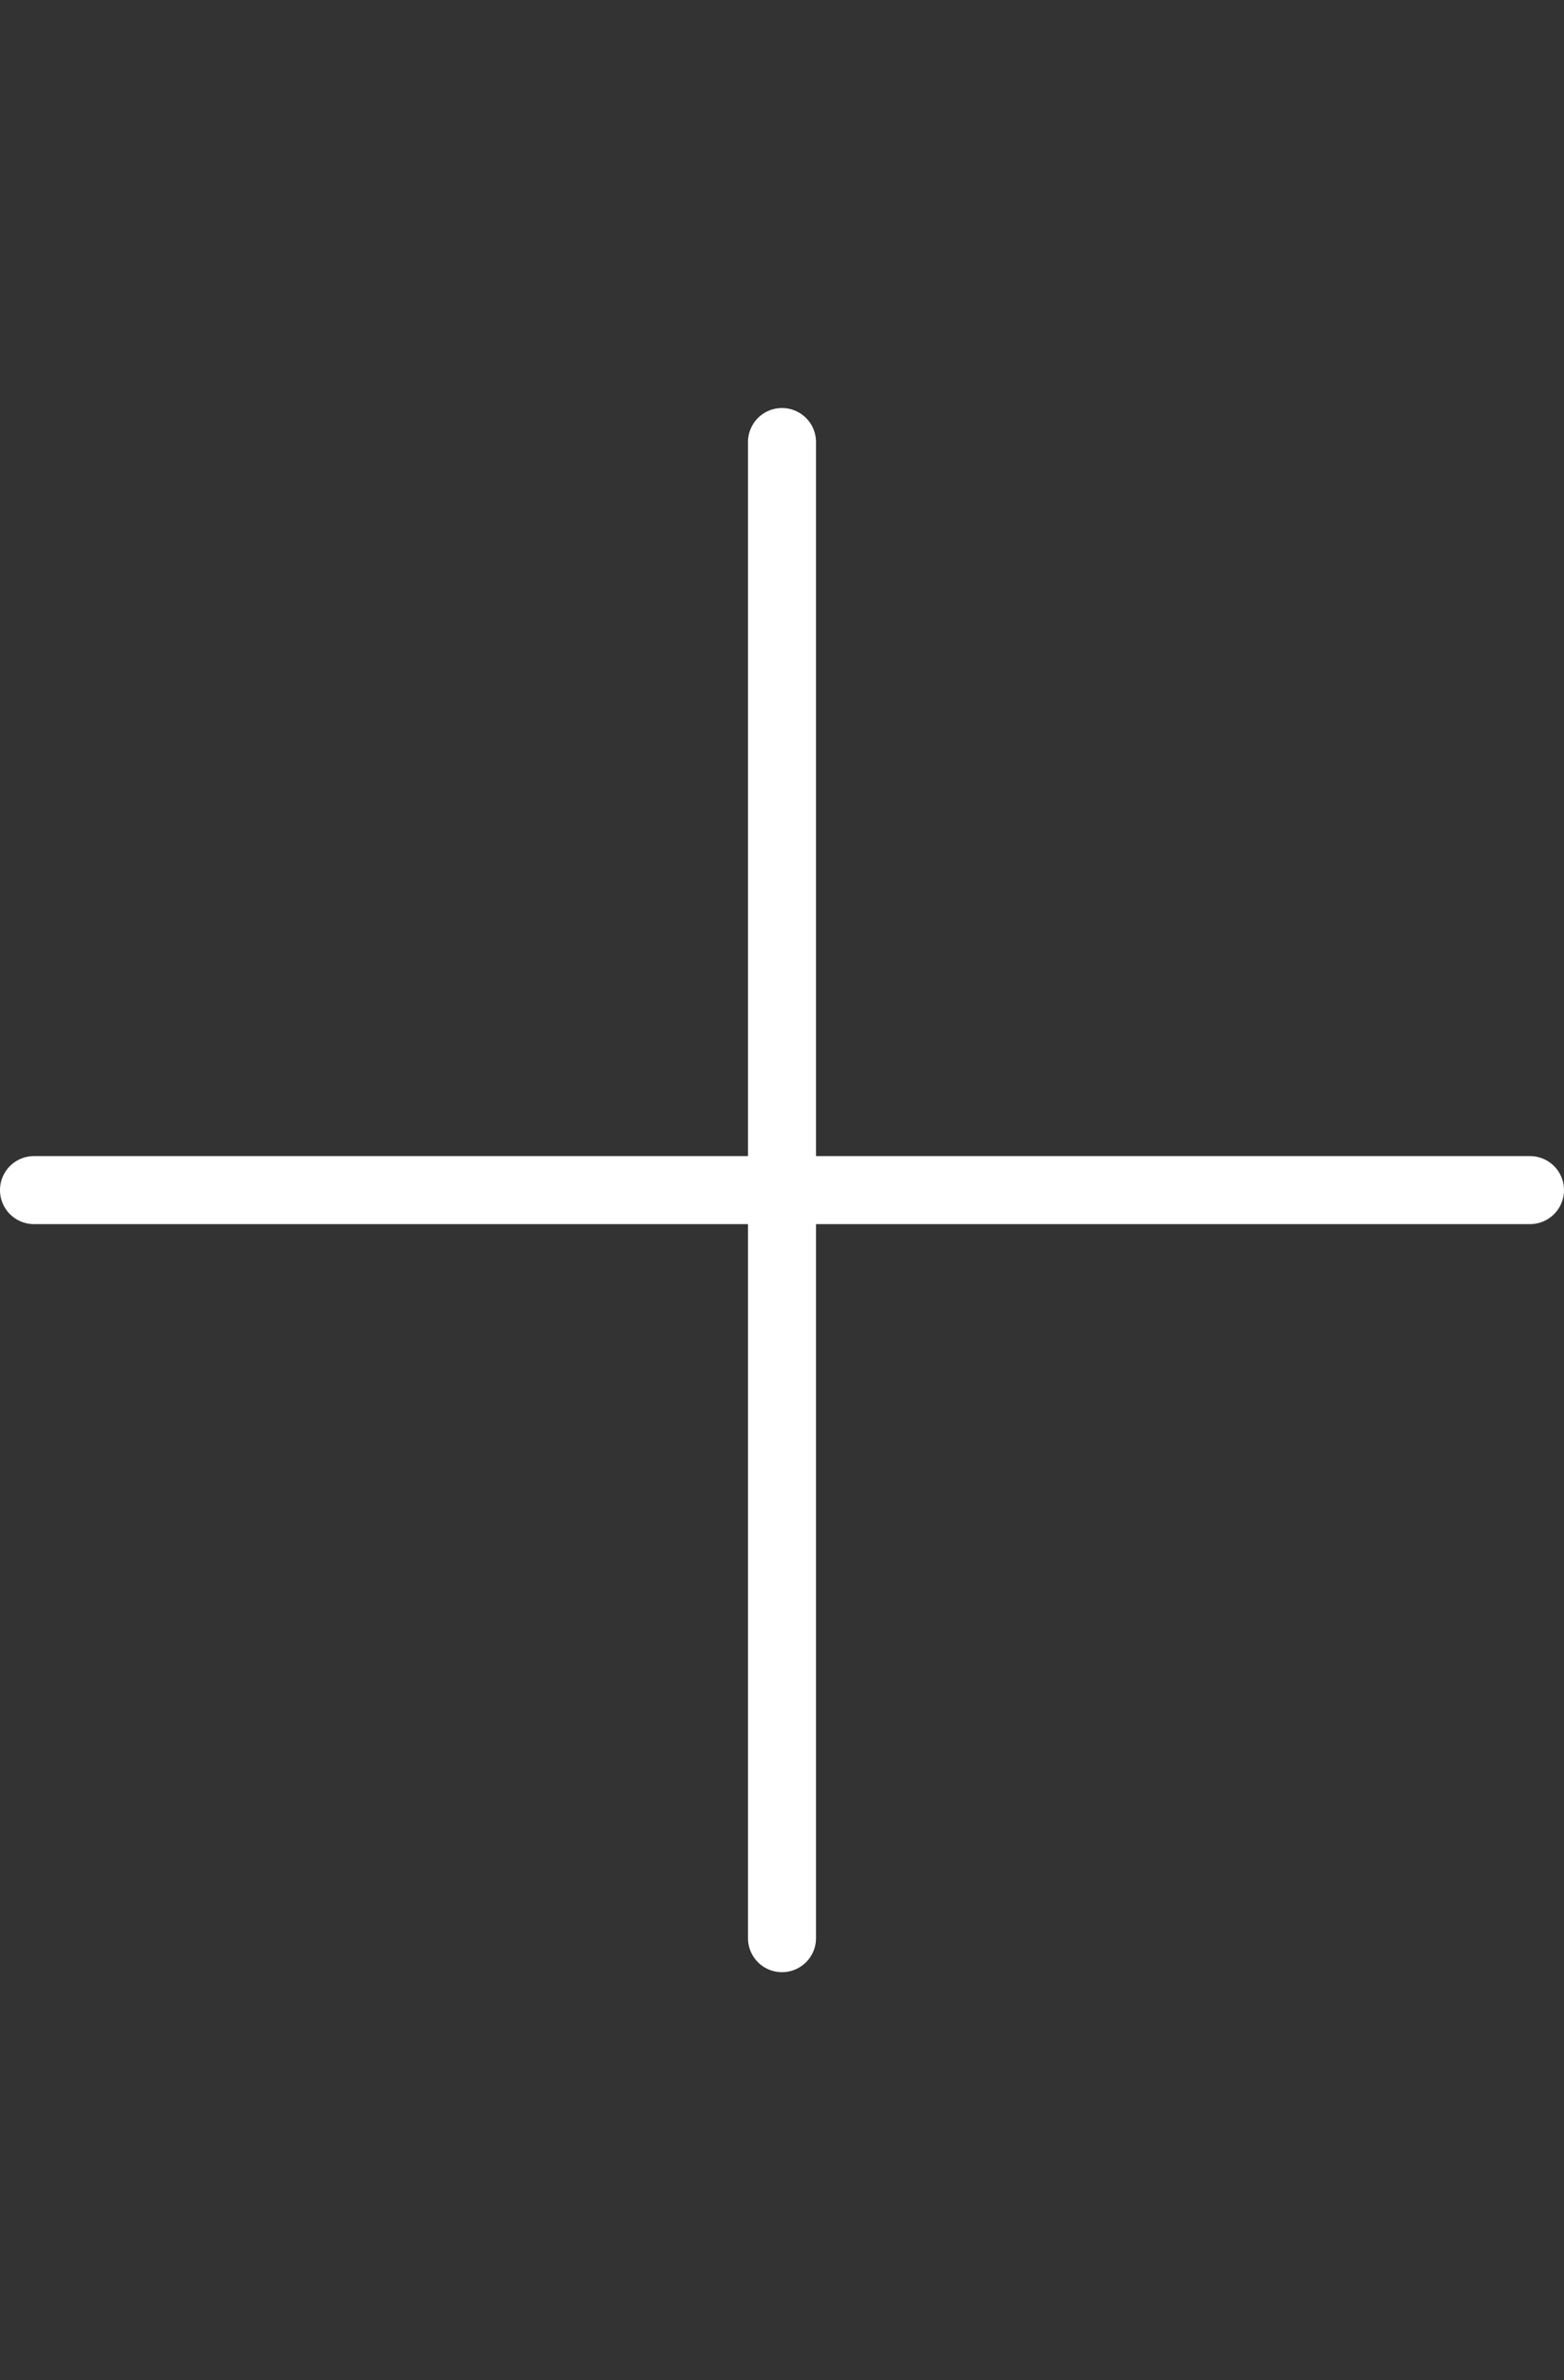 <svg id="237e1616-a2f2-4221-ae81-0d96c6418d3f" data-name="Layer 1" xmlns="http://www.w3.org/2000/svg" viewBox="0 0 23 35"><rect x="0" y="0" width="23" height="35" fill="#333333" stroke="none"/><title>icons</title><path d="M22.5,17H12V6.5a.5.5,0,0,0-1,0V17H.5a.5.5,0,0,0,0,1H11V28.5a.5.5,0,0,0,1,0V18H22.5a.5.5,0,0,0,0-1Z" style="fill:#ffffff"/></svg>